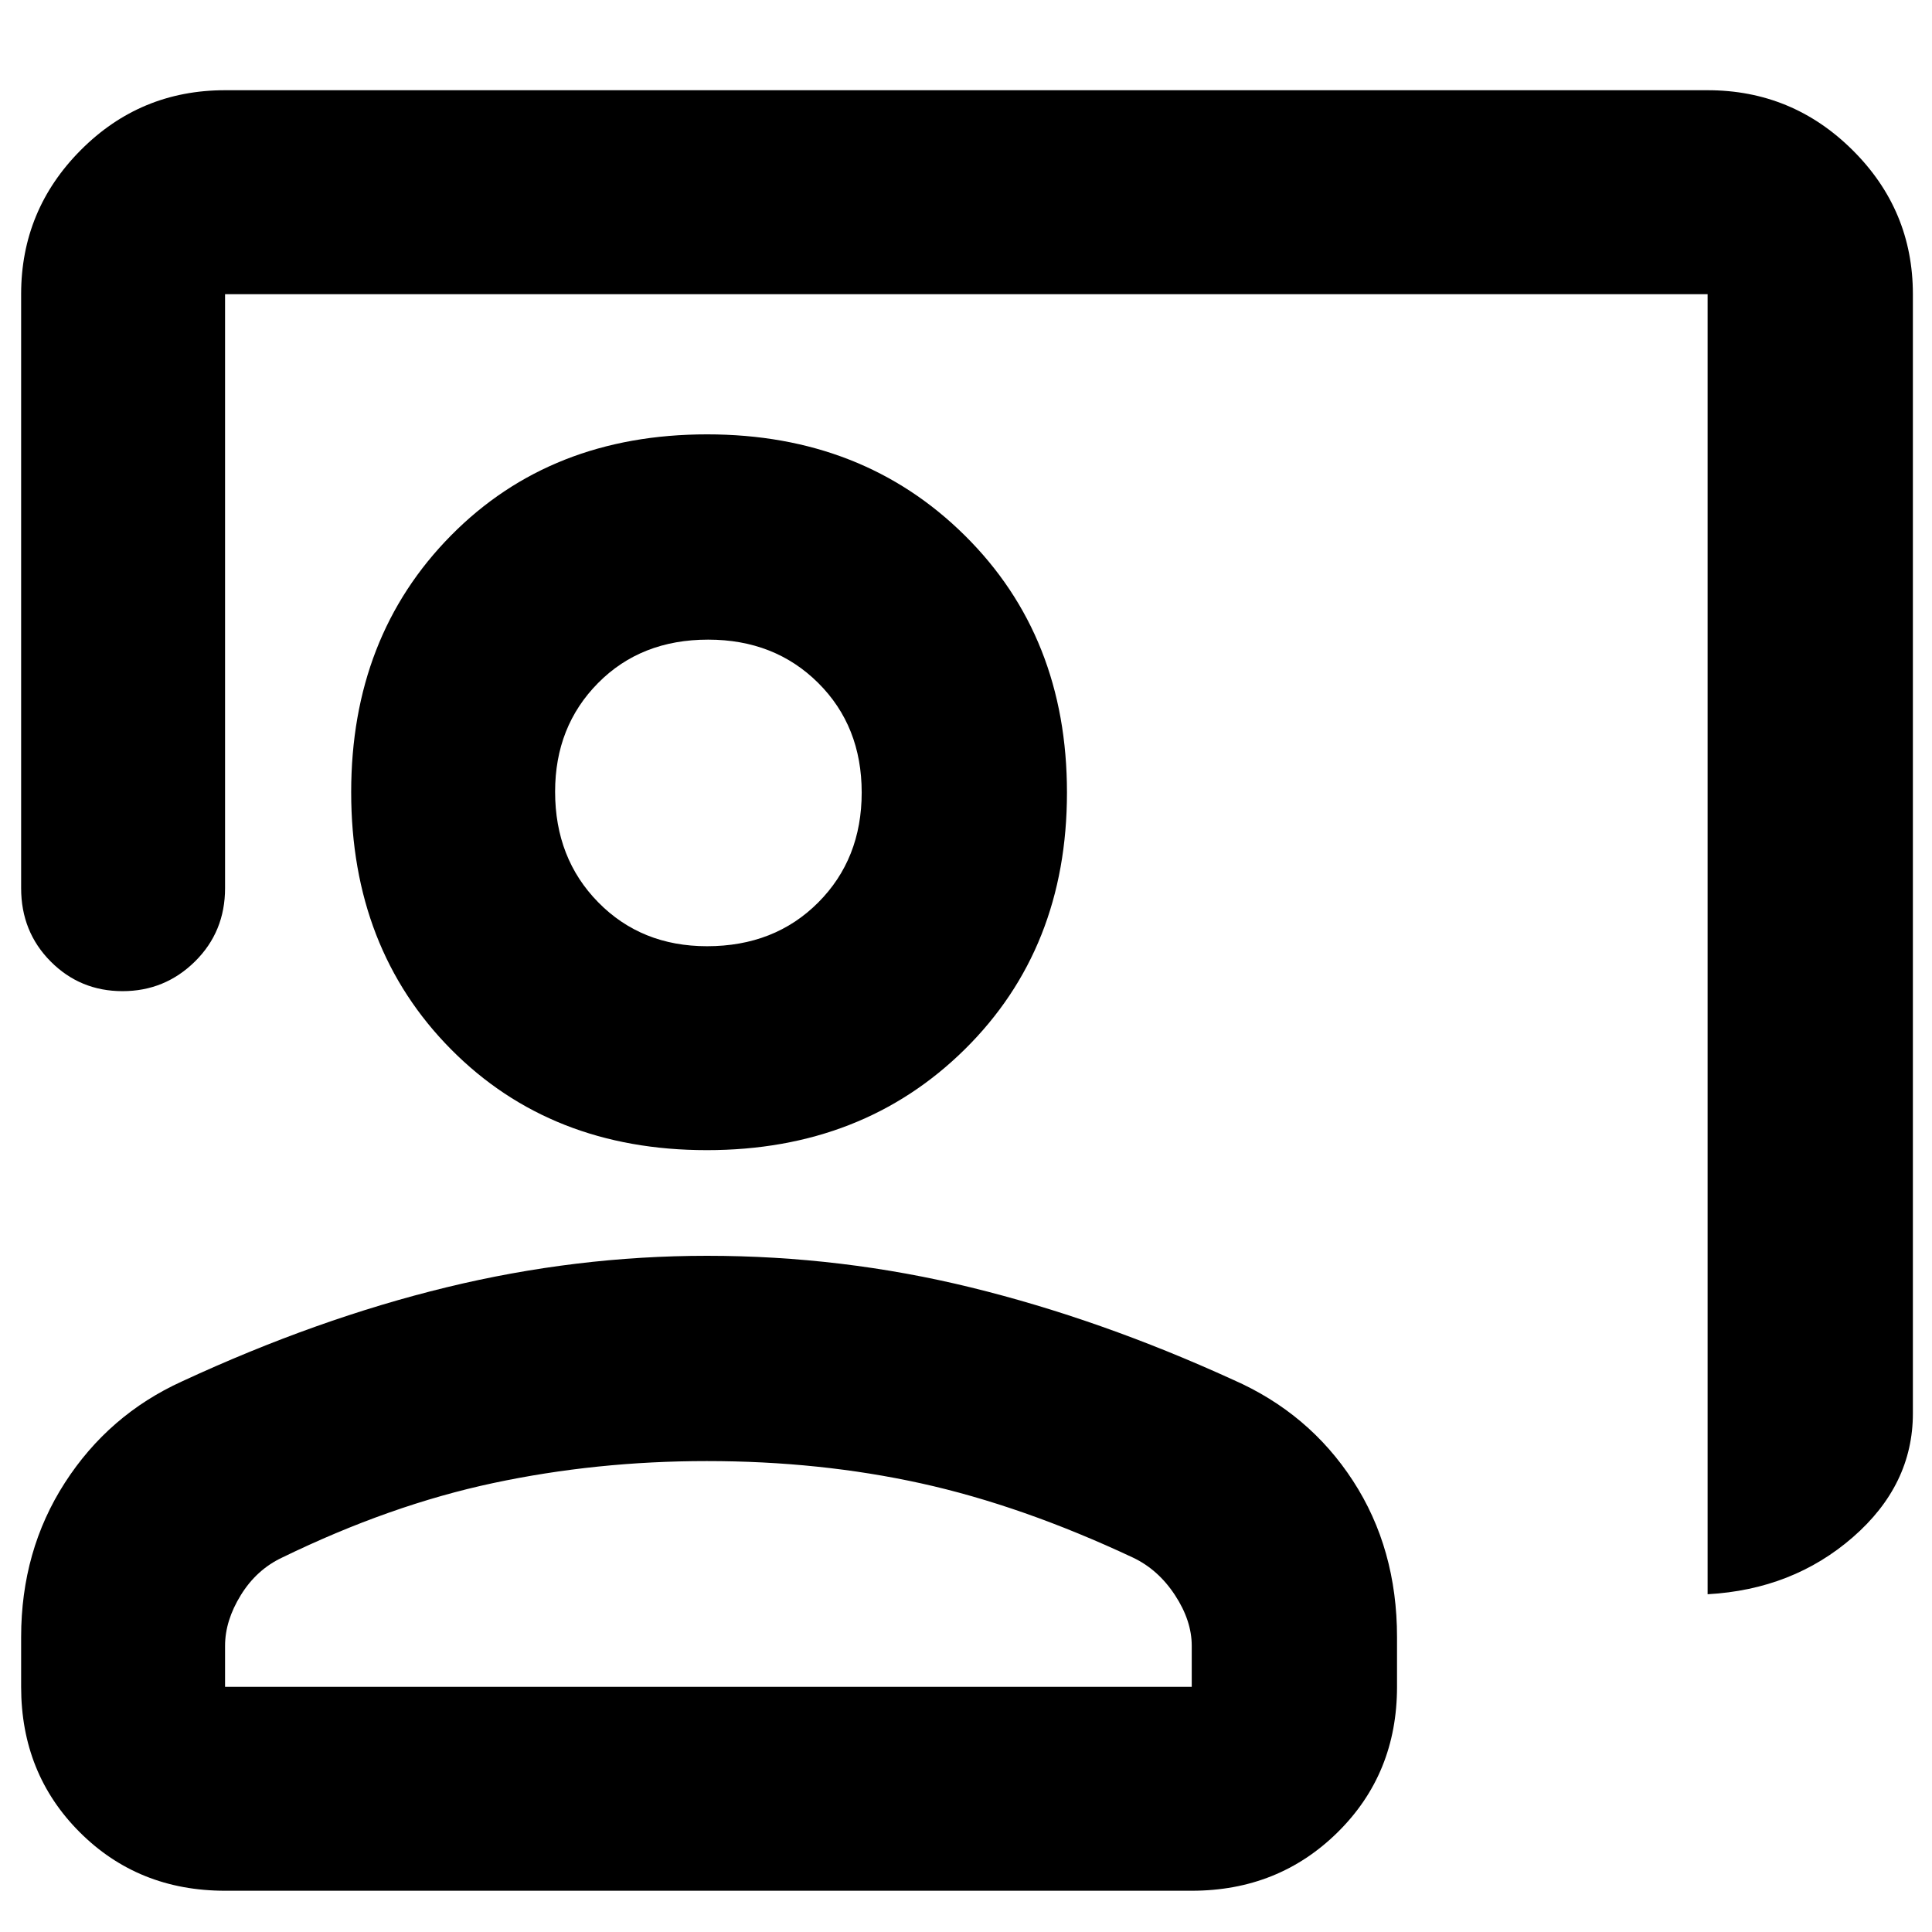 <svg xmlns="http://www.w3.org/2000/svg" height="40" viewBox="0 -960 960 960" width="40"><path d="M848.5-167.83v-646H111.83v295.16q0 21.67-14.95 36.42t-36 14.75q-21.05 0-35.71-14.75Q10.5-497 10.5-518.67v-295.16q0-41.8 29.61-71.57 29.61-29.77 71.72-29.77H848.5q42.08 0 72.04 29.77 29.96 29.77 29.96 71.57v556.16q0 35.56-29.85 61.53-29.84 25.97-72.15 28.31ZM351.2-388.5q-77.47 0-127.09-50.1-49.61-50.11-49.61-127.76 0-77.31 49.6-127.56 49.61-50.25 127.26-50.25 77.31 0 128.06 50.25t50.75 127.72q0 77.47-50.75 127.59-50.75 50.11-128.22 50.11Zm.13-101.33q33.55 0 55.2-21.69 21.64-21.68 21.64-54.67 0-32.98-21.63-54.48-21.64-21.5-54.67-21.5-33.37 0-54.7 21.57-21.34 21.57-21.34 53.99 0 33.16 21.44 54.97 21.43 21.81 54.06 21.81ZM111.83-20.5q-43.13 0-72.23-29.1t-29.1-72.23v-24.7q0-42.98 21.75-76.72Q54-257 90.41-273.58q67.12-31.12 131.49-46.77Q286.27-336 351.34-336q66.99 0 131.24 15.75 64.25 15.75 130.18 45.87 37.72 16.59 59.56 50.24 21.85 33.64 21.85 77.61v24.7q0 43.13-29.45 72.23t-72.55 29.1H111.83Zm0-101.33h480.34v-20.34q0-12.55-8.34-25.24-8.33-12.7-20.91-18.65-55.01-25.8-105.25-36.87Q407.44-234 351.21-234q-54.89 0-106.11 10.92-51.23 10.91-104.81 36.98-12.79 5.99-20.62 18.69-7.84 12.69-7.84 25.24v20.34ZM351.5-566.5Zm0 444.67Z"/></svg>